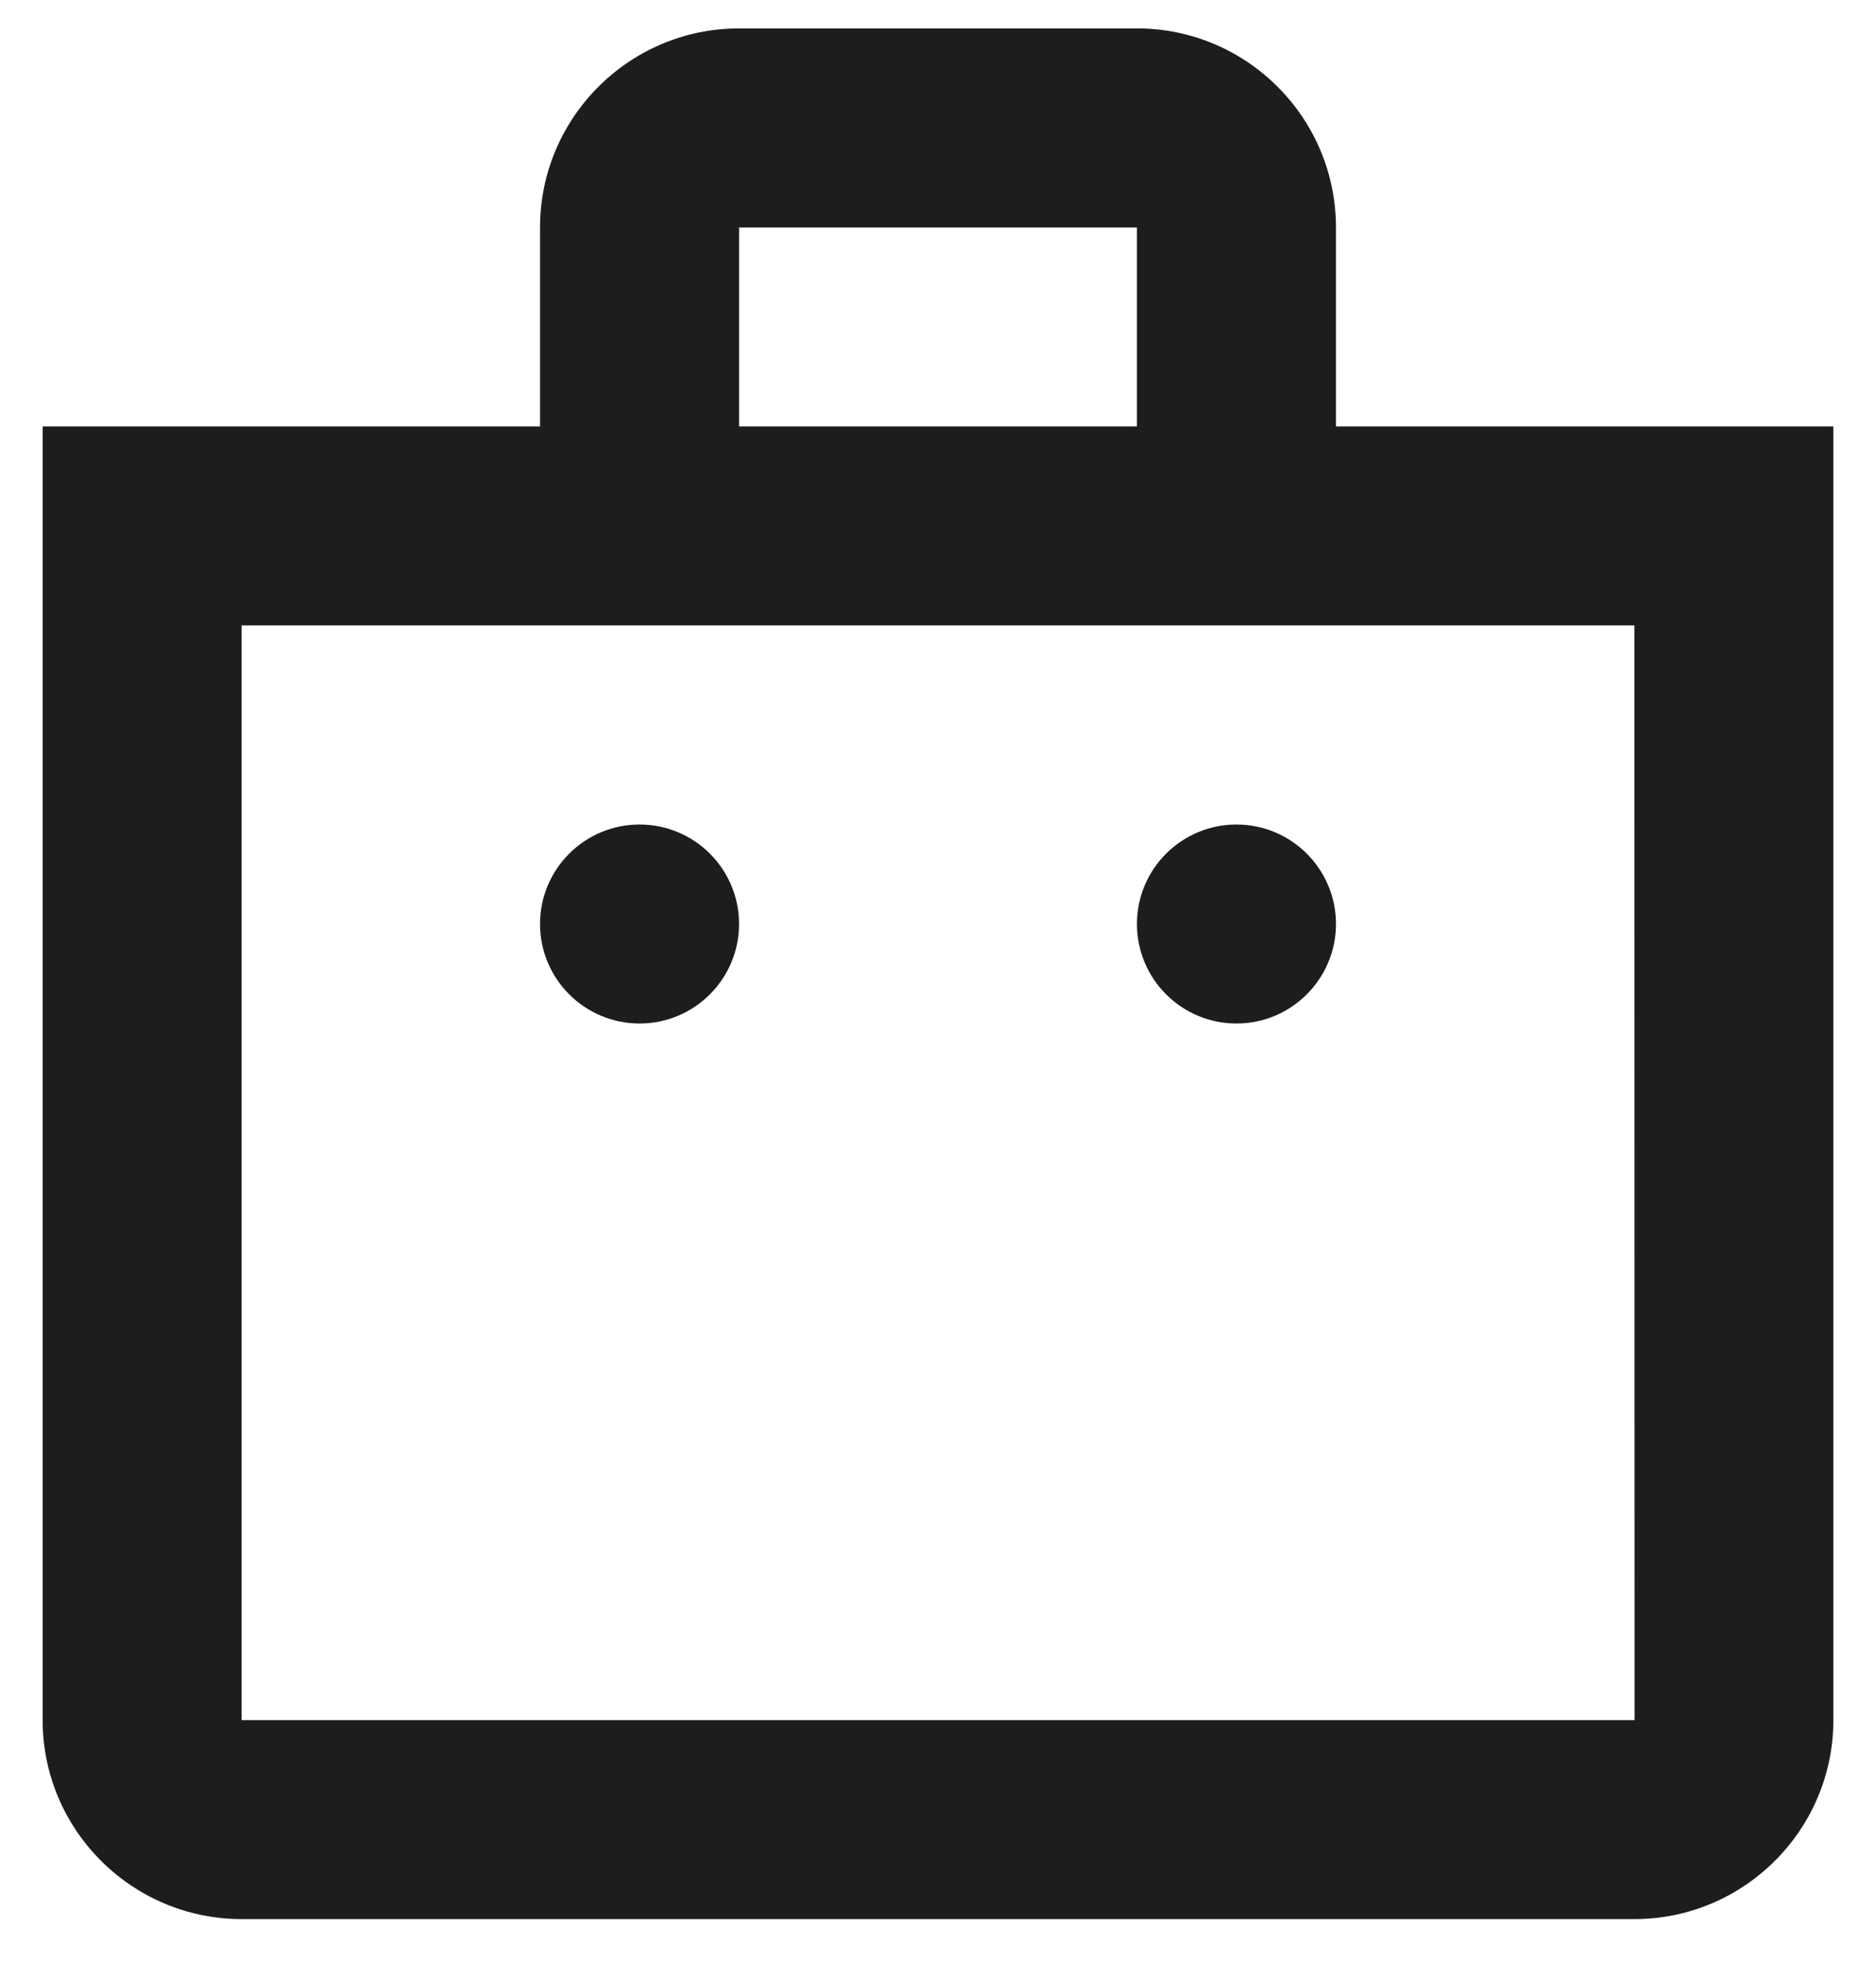 <svg width="22" height="23" viewBox="0 0 22 23" fill="none" xmlns="http://www.w3.org/2000/svg">
<path d="M8.667 0.333C7.38 0.333 6.333 1.38 6.333 2.667V5H0.5V20.167C0.5 21.453 1.546 22.5 2.833 22.5H19.167C20.453 22.5 21.5 21.453 21.5 20.167V5H15.667V2.667C15.667 1.38 14.62 0.333 13.333 0.333H8.667ZM8.667 2.667H13.333V5H8.667V2.667ZM2.833 7.333H19.167L19.169 20.167H2.833V7.333ZM7.5 9.667C6.856 9.667 6.333 10.189 6.333 10.833C6.333 11.477 6.856 12 7.5 12C8.144 12 8.667 11.477 8.667 10.833C8.667 10.189 8.144 9.667 7.5 9.667ZM14.5 9.667C13.856 9.667 13.333 10.189 13.333 10.833C13.333 11.477 13.856 12 14.5 12C15.144 12 15.667 11.477 15.667 10.833C15.667 10.189 15.144 9.667 14.5 9.667Z" fill="#1D1D1D"/>
</svg>
